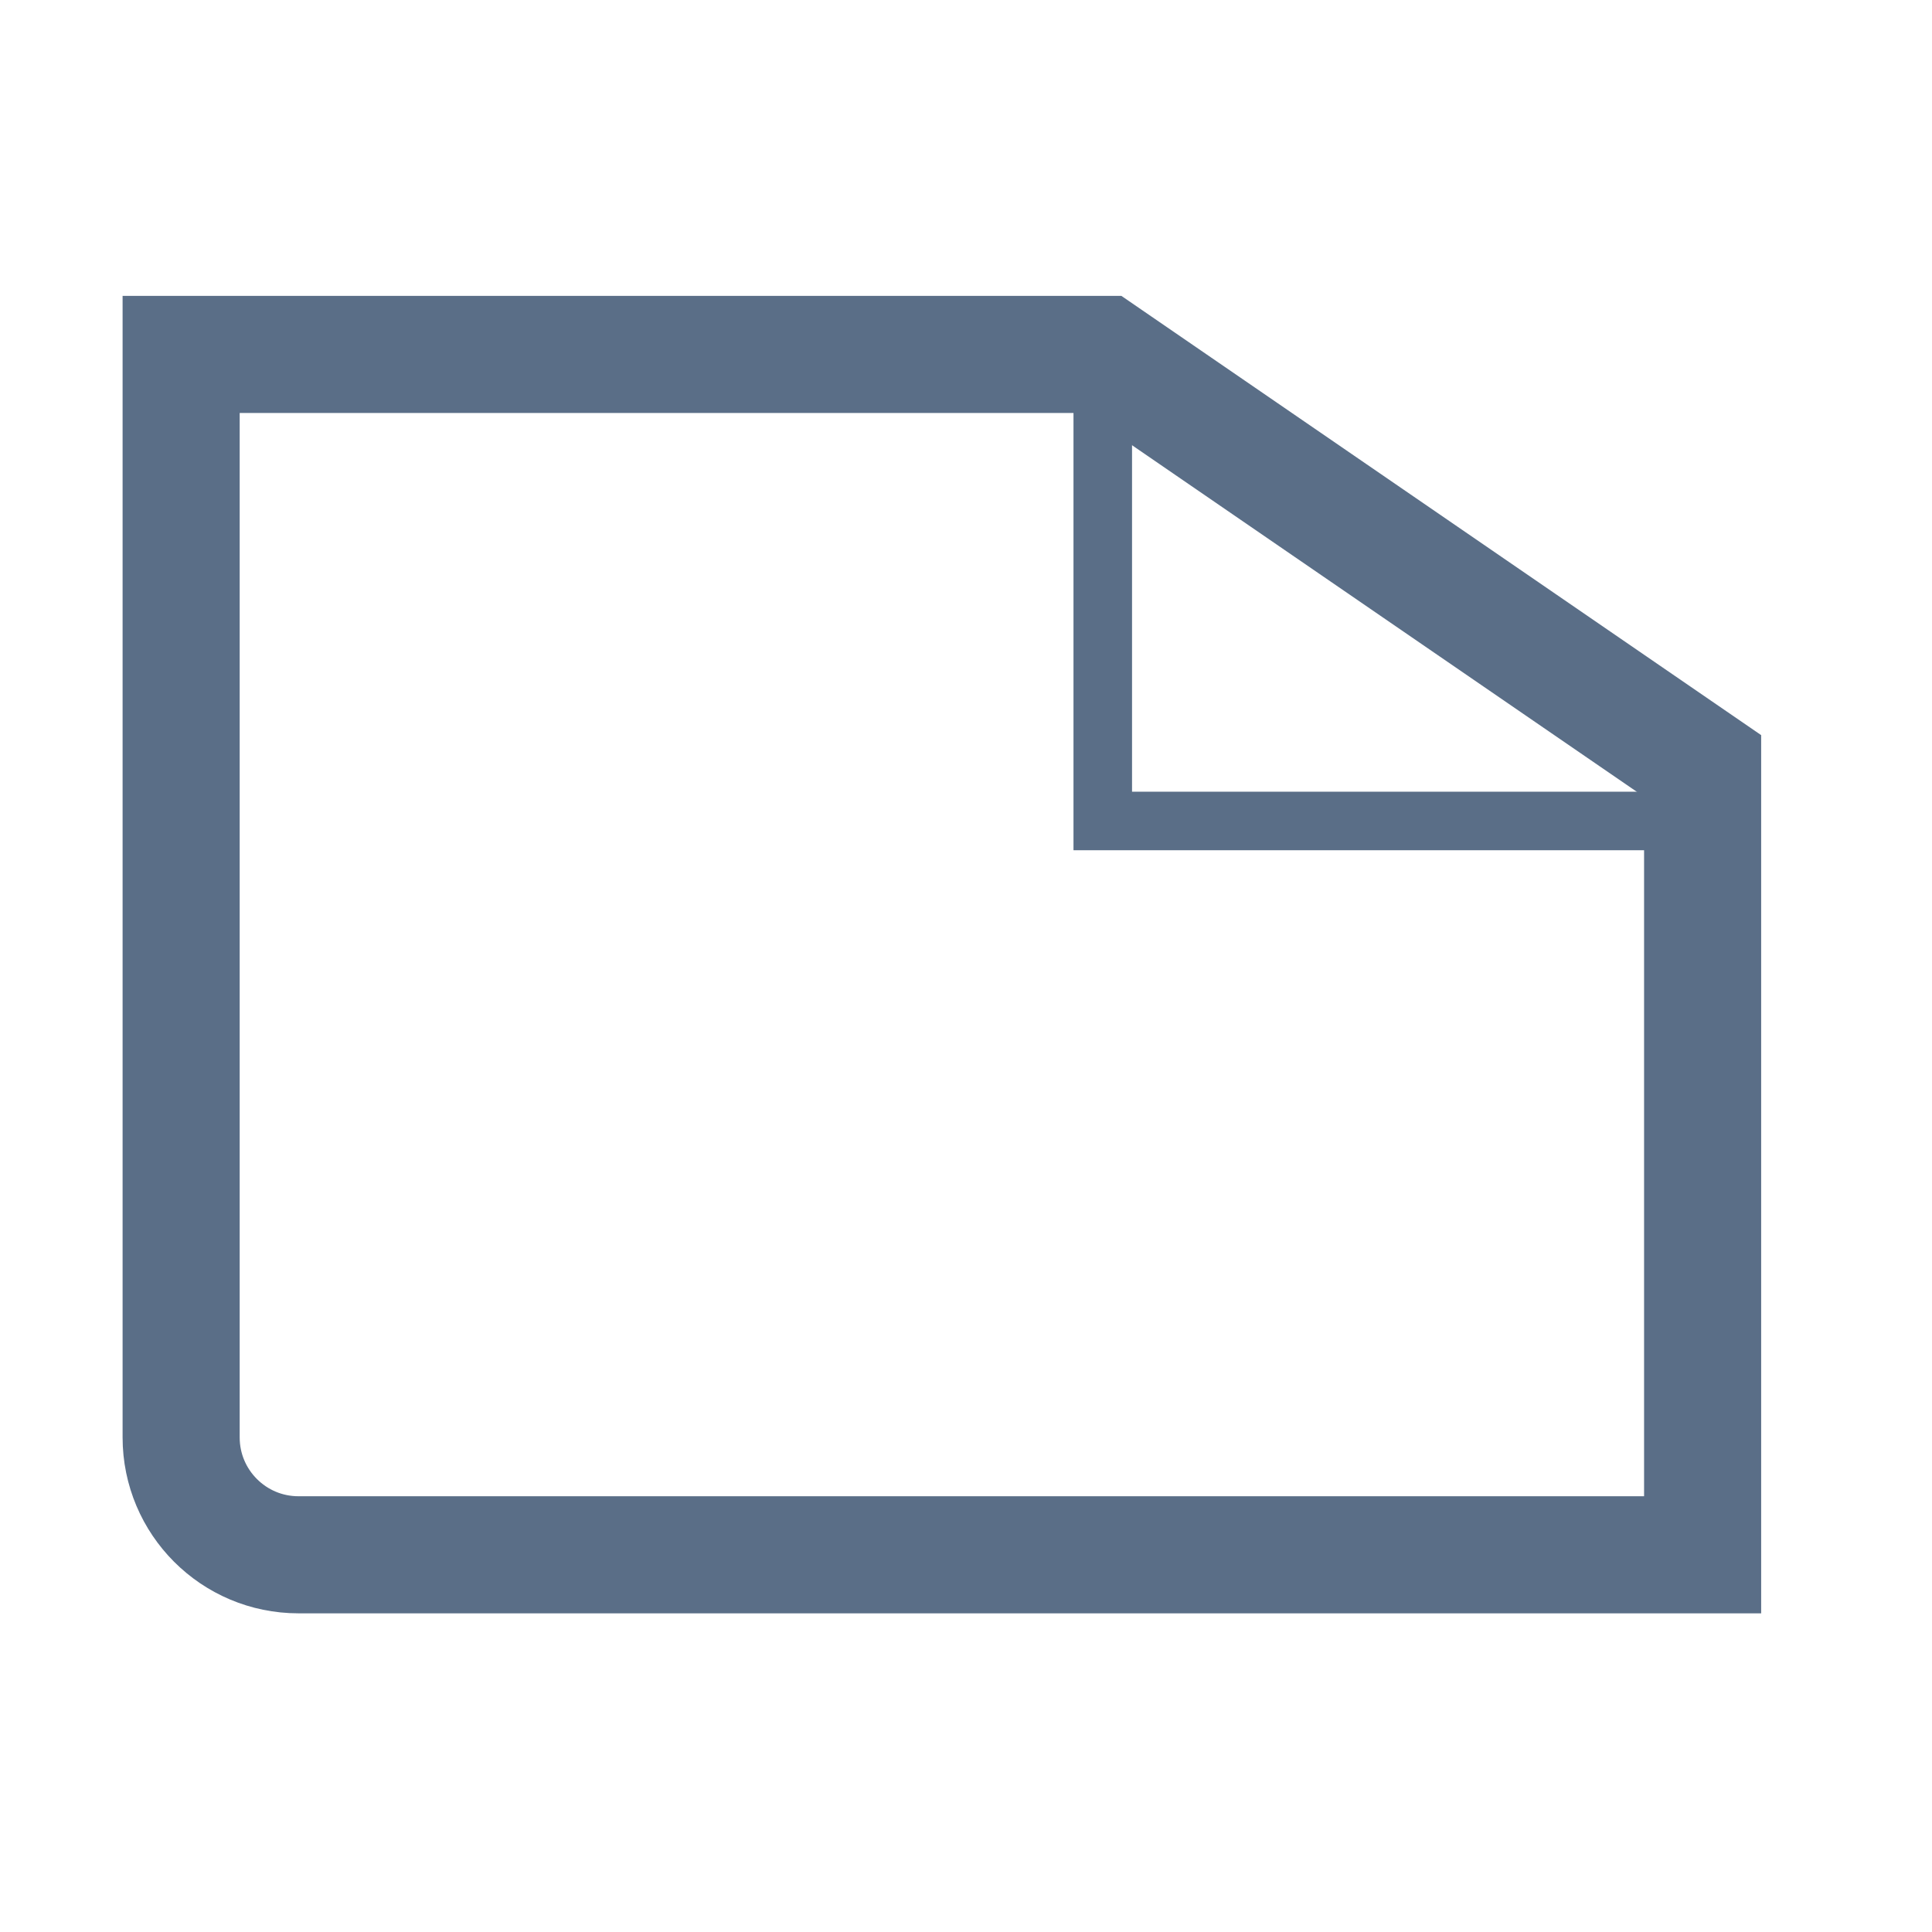 <svg width="33" height="33" viewBox="0 0 33 33" fill="none" xmlns="http://www.w3.org/2000/svg">
<path d="M5.099 26.557C3.991 26.557 3.094 25.659 3.094 24.552L3.094 6.054L18.844 6.054L29.082 13.083L29.082 26.557H5.099Z" stroke="#5A6E87" stroke-width="2"/>
<path d="M29.161 14.023H18.836L18.836 6.054" stroke="#5A6E87" stroke-linecap="round"/>
</svg>
